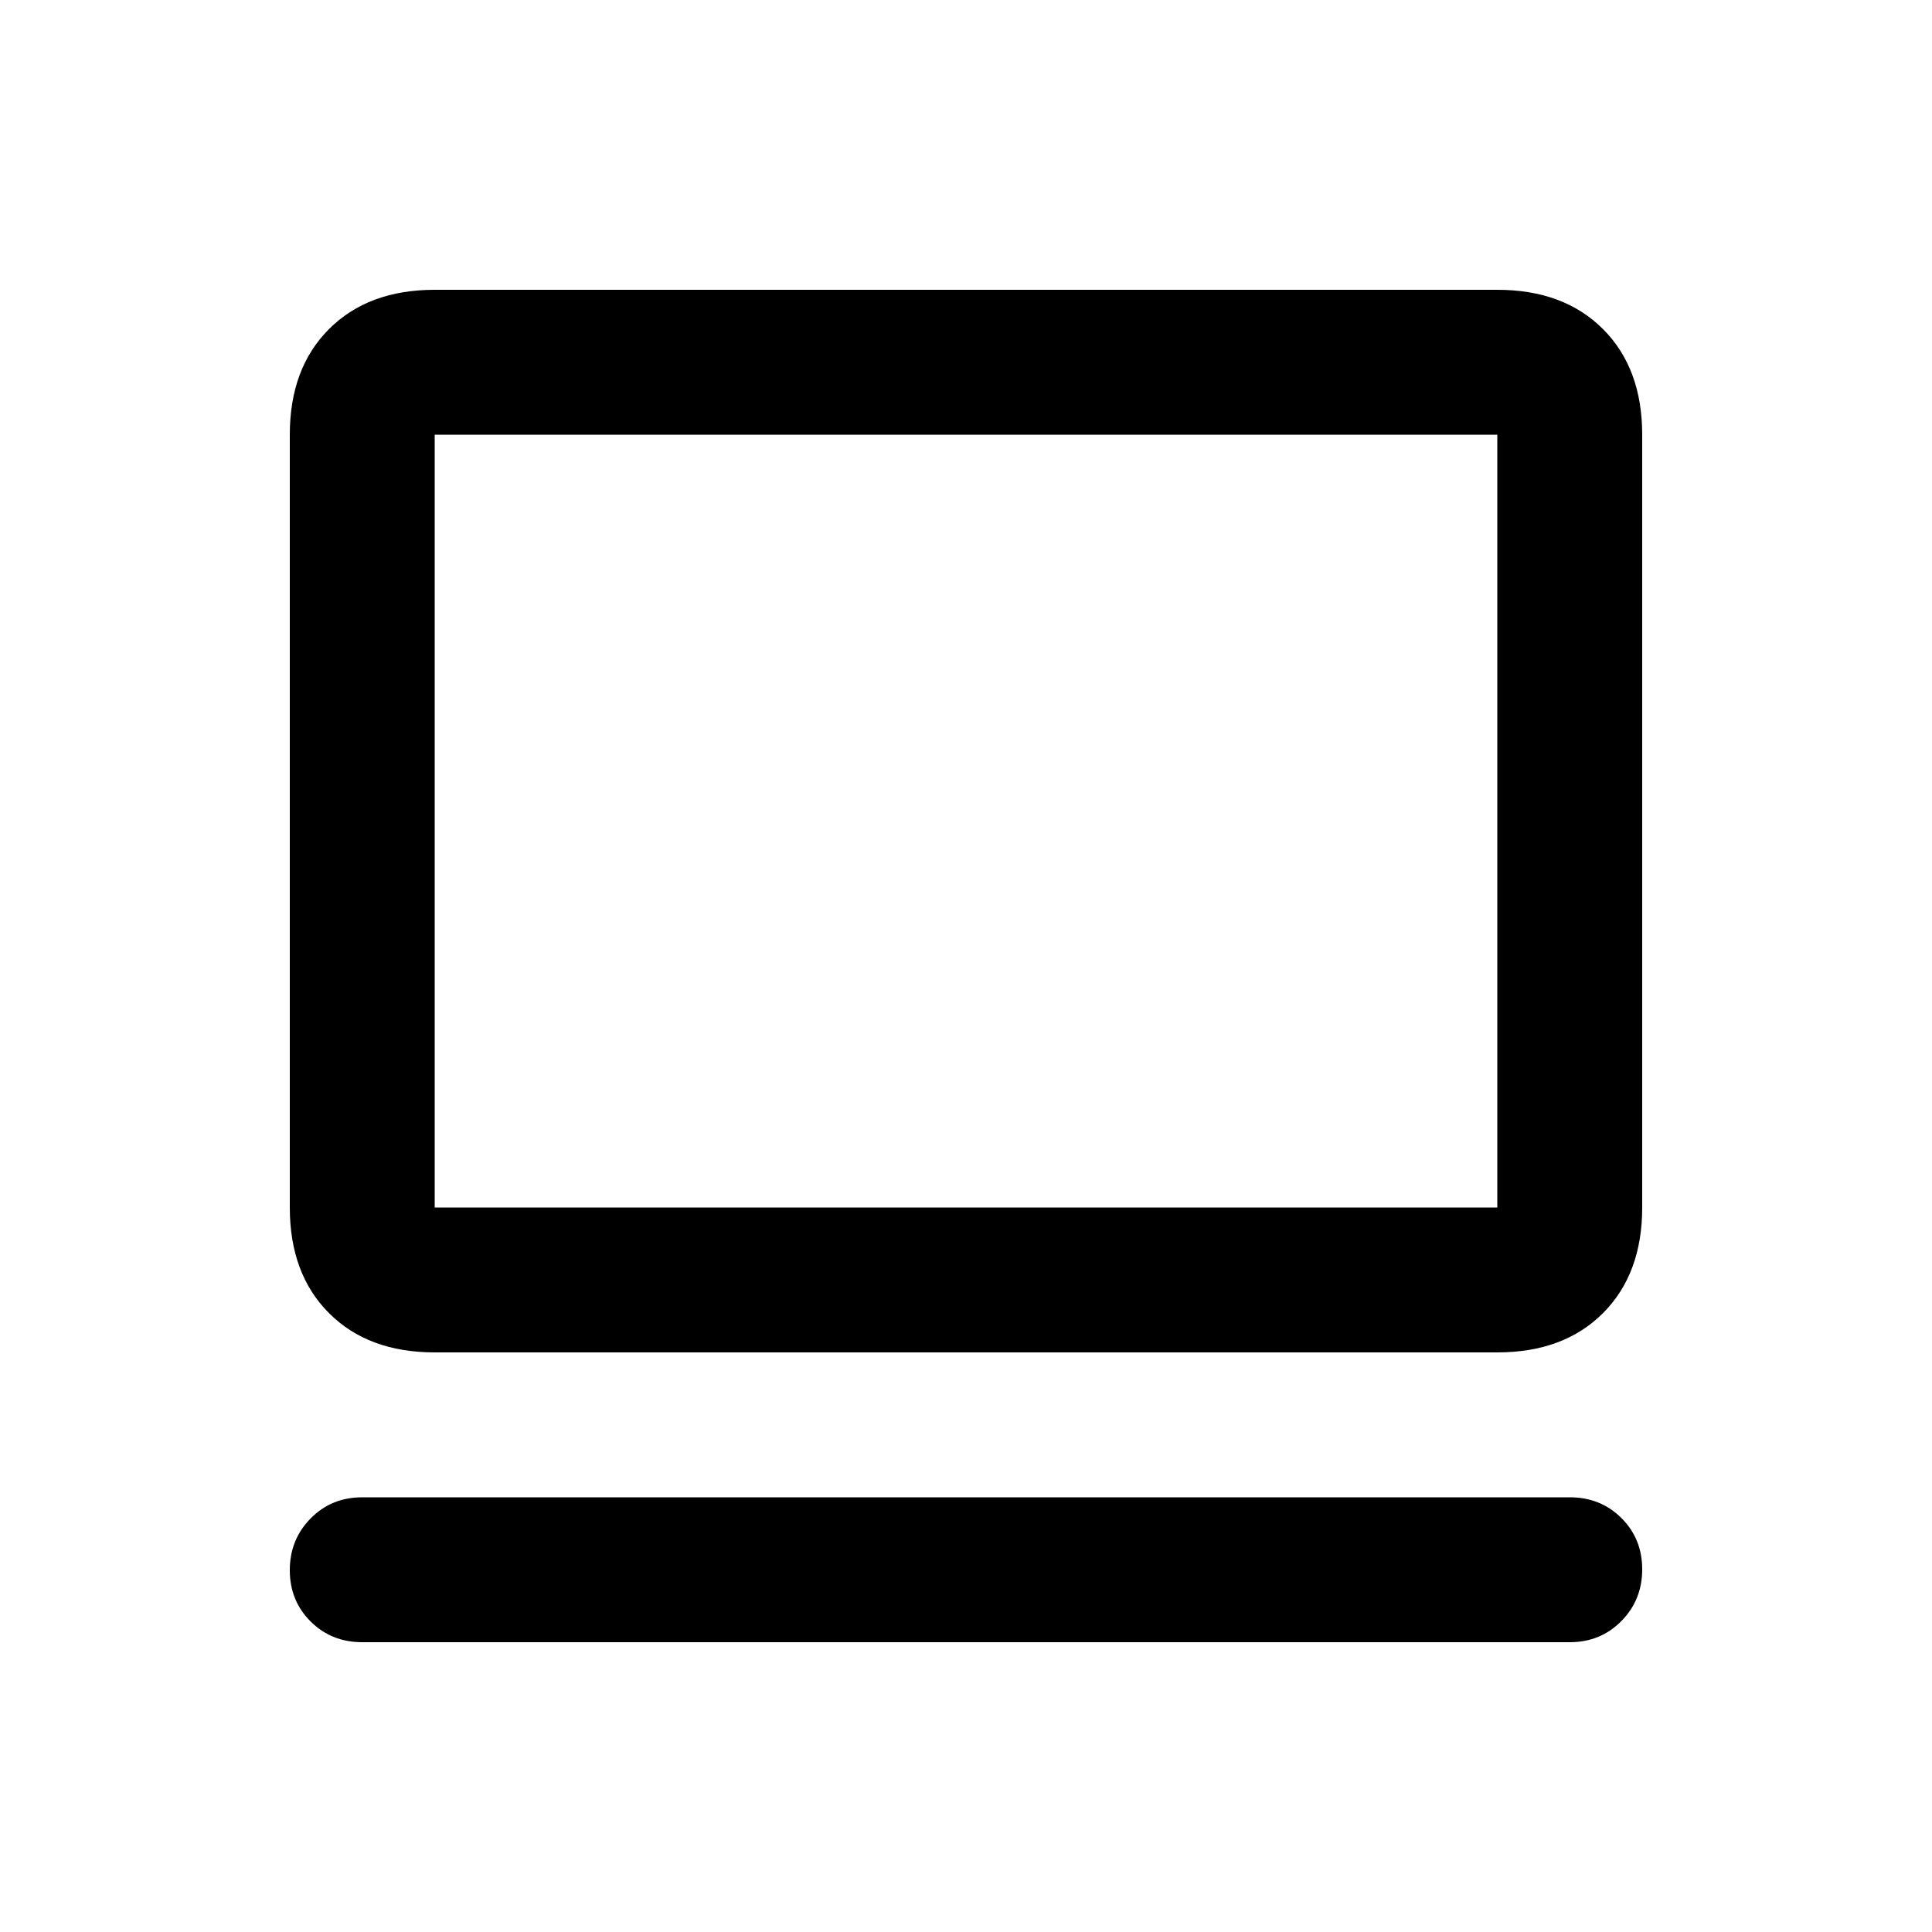 <svg xmlns="http://www.w3.org/2000/svg" height="20" viewBox="0 -960 960 960" width="20"><path d="M780-144H180q-15.3 0-25.65-10.29Q144-164.58 144-179.79t10.35-25.71Q164.7-216 180-216h600q15.3 0 25.65 10.29Q816-195.42 816-180.21t-10.35 25.71Q795.3-144 780-144ZM216-288q-33 0-52.5-19.5T144-360v-384q0-33 19.5-52.5T216-816h528q33 0 52.5 19.5T816-744v384q0 33-19.5 52.5T744-288H216Zm0-72h528v-384H216v384Zm0 0v-384 384Z"/></svg>